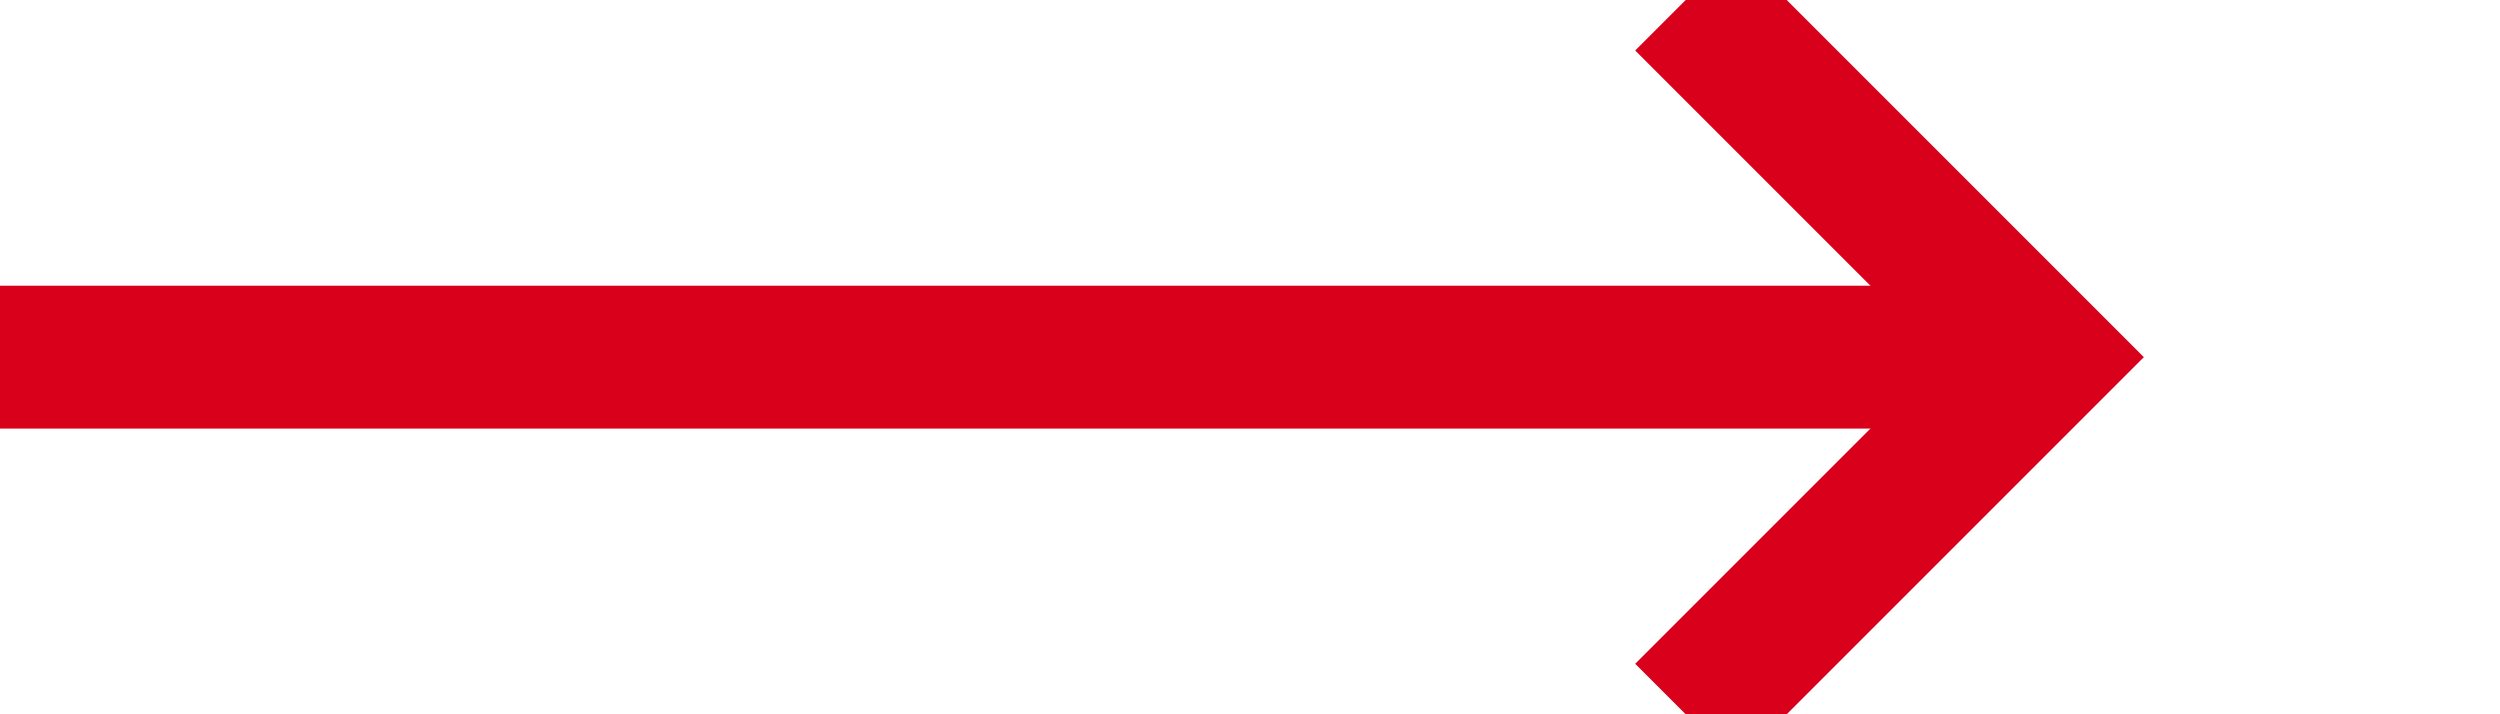 ﻿<?xml version="1.0" encoding="utf-8"?>
<svg version="1.1" xmlns:xlink="http://www.w3.org/1999/xlink" width="35px" height="10px" preserveAspectRatio="xMinYMid meet" viewBox="830 489  35 8" xmlns="http://www.w3.org/2000/svg">
  <path d="M 830 493  L 858 493  " stroke-width="2" stroke="#d9001b" fill="none" />
  <path d="M 852.893 488.707  L 857.186 493  L 852.893 497.293  L 854.307 498.707  L 859.307 493.707  L 860.014 493  L 859.307 492.293  L 854.307 487.293  L 852.893 488.707  Z " fill-rule="nonzero" fill="#d9001b" stroke="none" />
</svg>